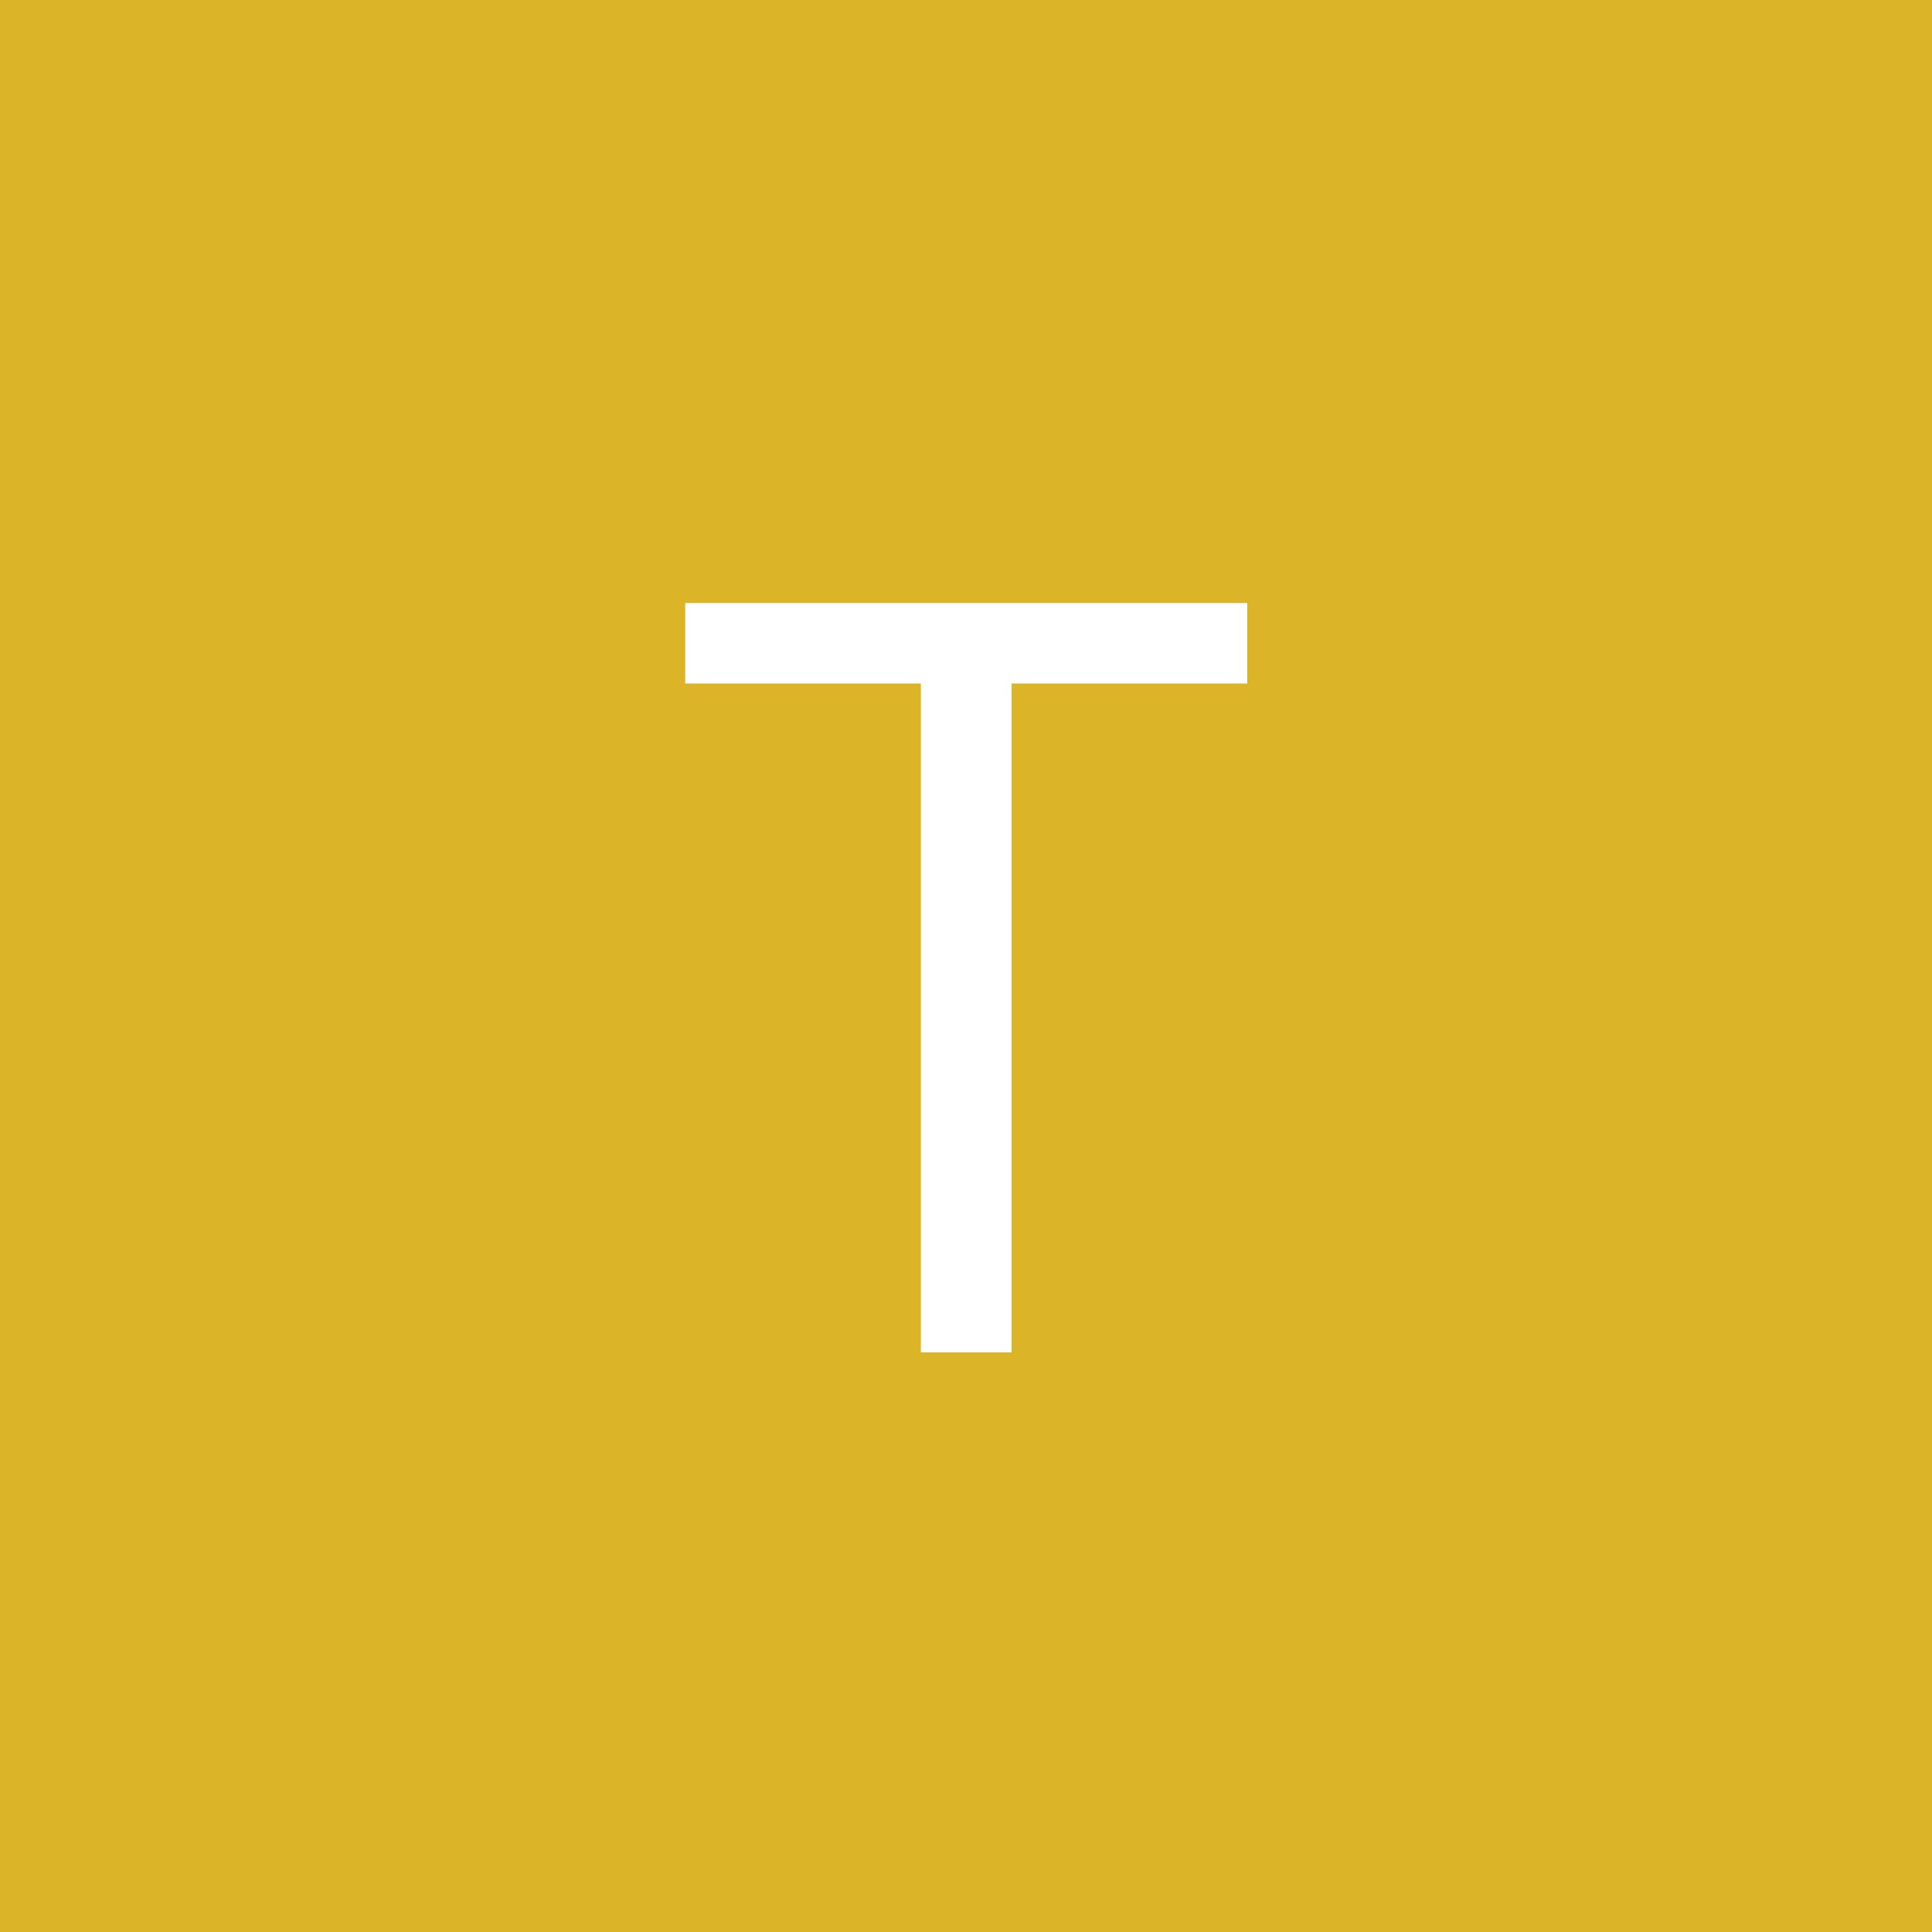 <svg width="60" height="60" viewBox="0 0 60 60" fill="none" xmlns="http://www.w3.org/2000/svg">
<rect width="60" height="60" fill="#DCB427"/>
<path d="M21.28 21.227V18.727H38.734V21.227H31.416V42H28.598V21.227H21.28Z" fill="white"/>
</svg>

